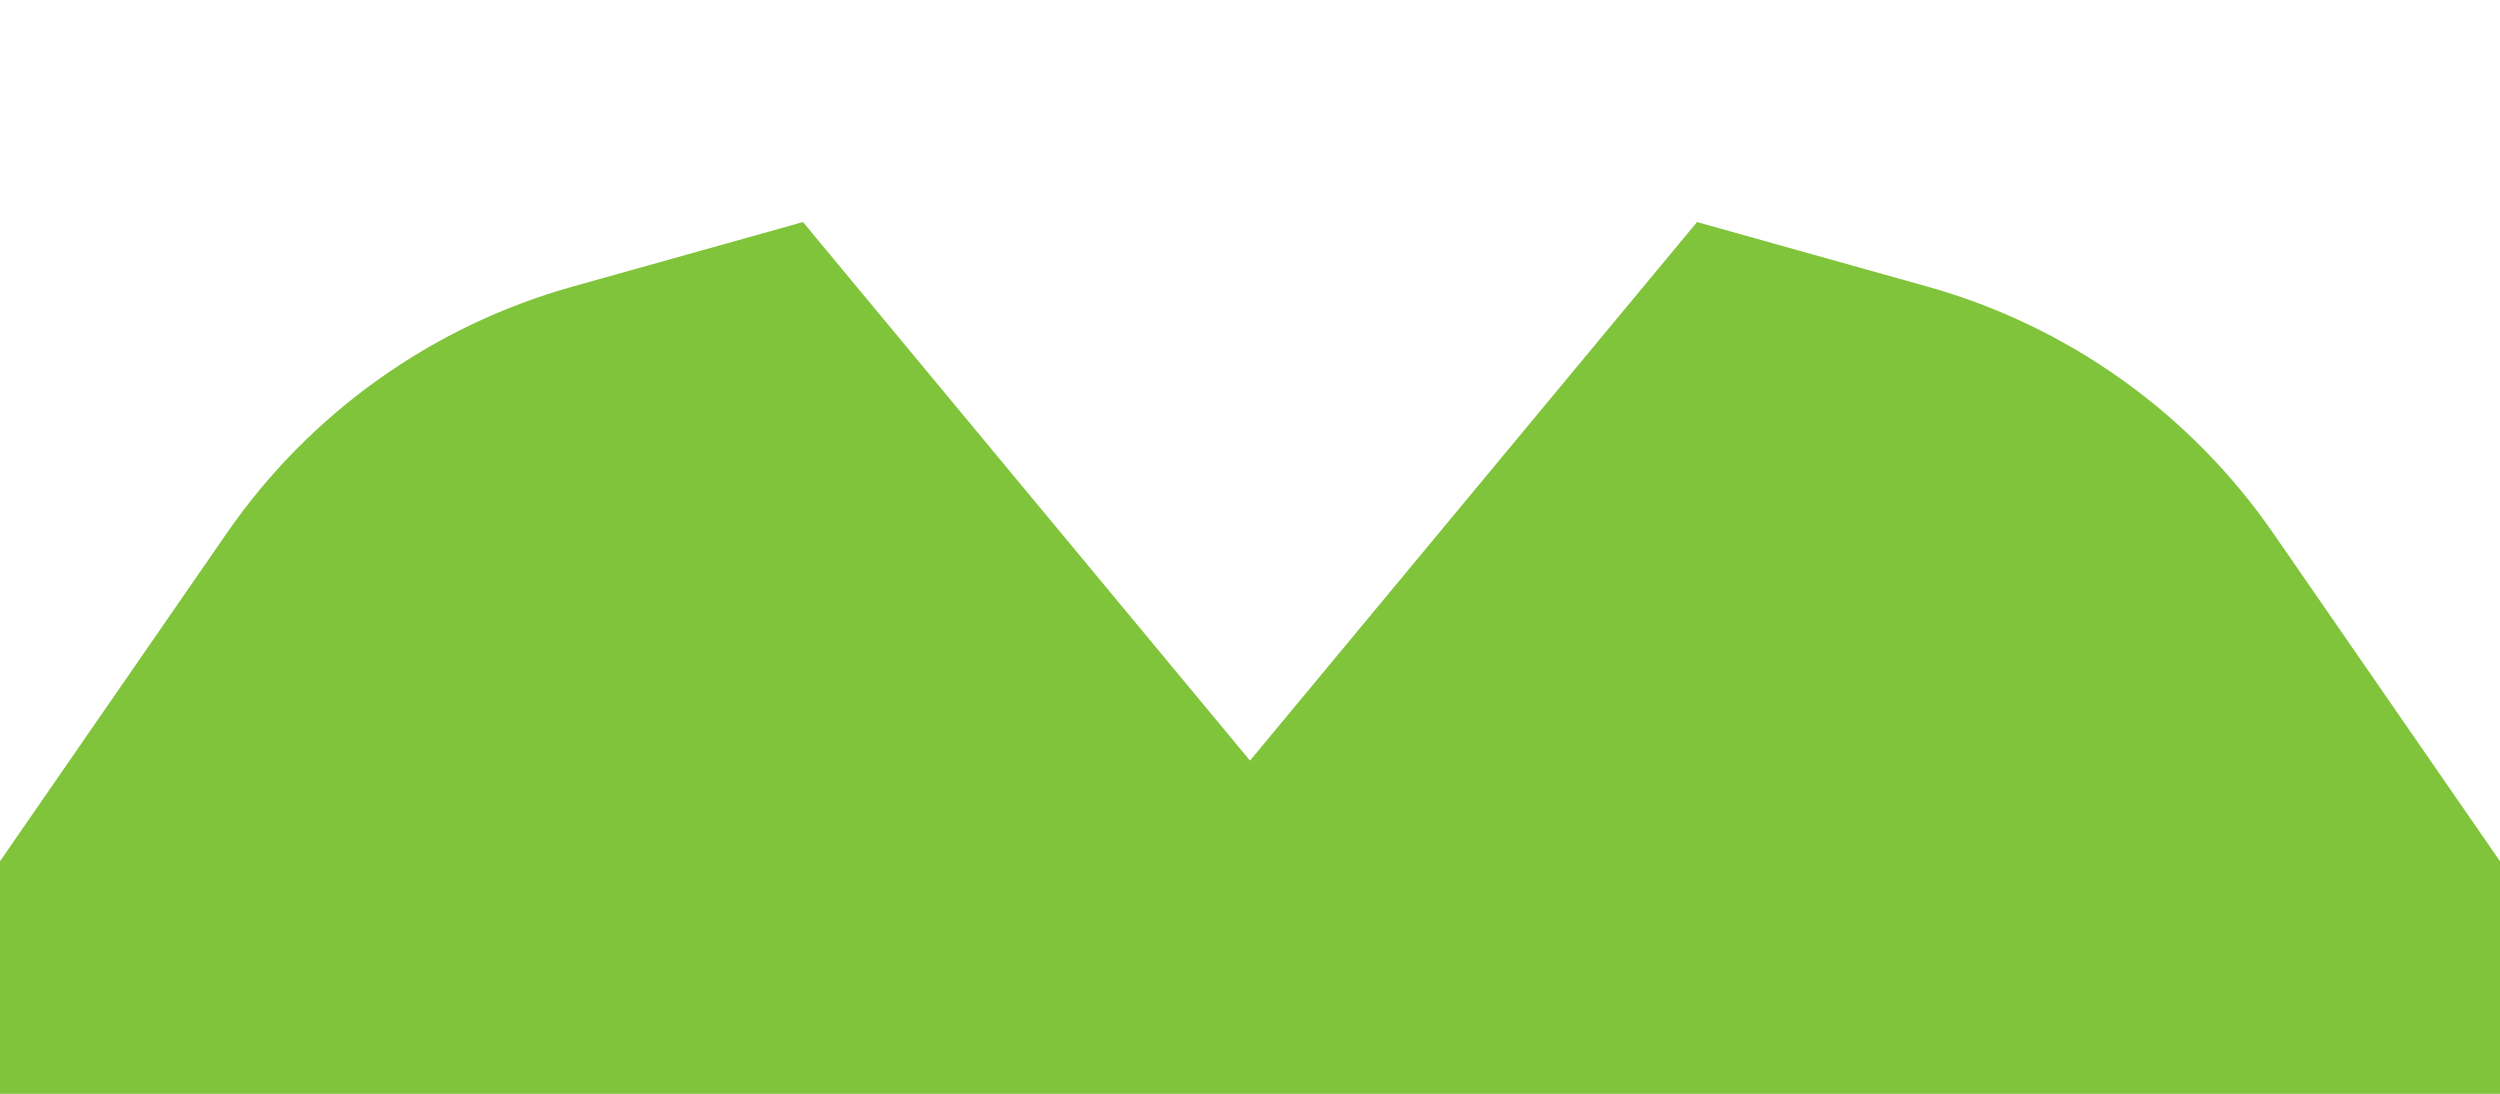 <svg width="320" height="140" viewBox="0 0 320 140" fill="none" xmlns="http://www.w3.org/2000/svg">
<rect width="320" height="140" fill="#1E1E1E"/>
<g id="Avatars - 01">
<rect width="5660" height="7270" transform="translate(-3140 -740)" fill="white"/>
<g id="clothing/t-shirt V neck">
<path id="V neck" fill-rule="evenodd" clip-rule="evenodd" d="M0 110.239V140H320V110.24L290.964 68.235C280.351 52.884 264.707 41.726 246.736 36.692L217.219 28.422L160 97.355L102.781 28.422L73.264 36.692C55.293 41.726 39.648 52.884 29.036 68.235L0 110.239Z" fill="#80C43B"/>
</g>
</g>
</svg>
